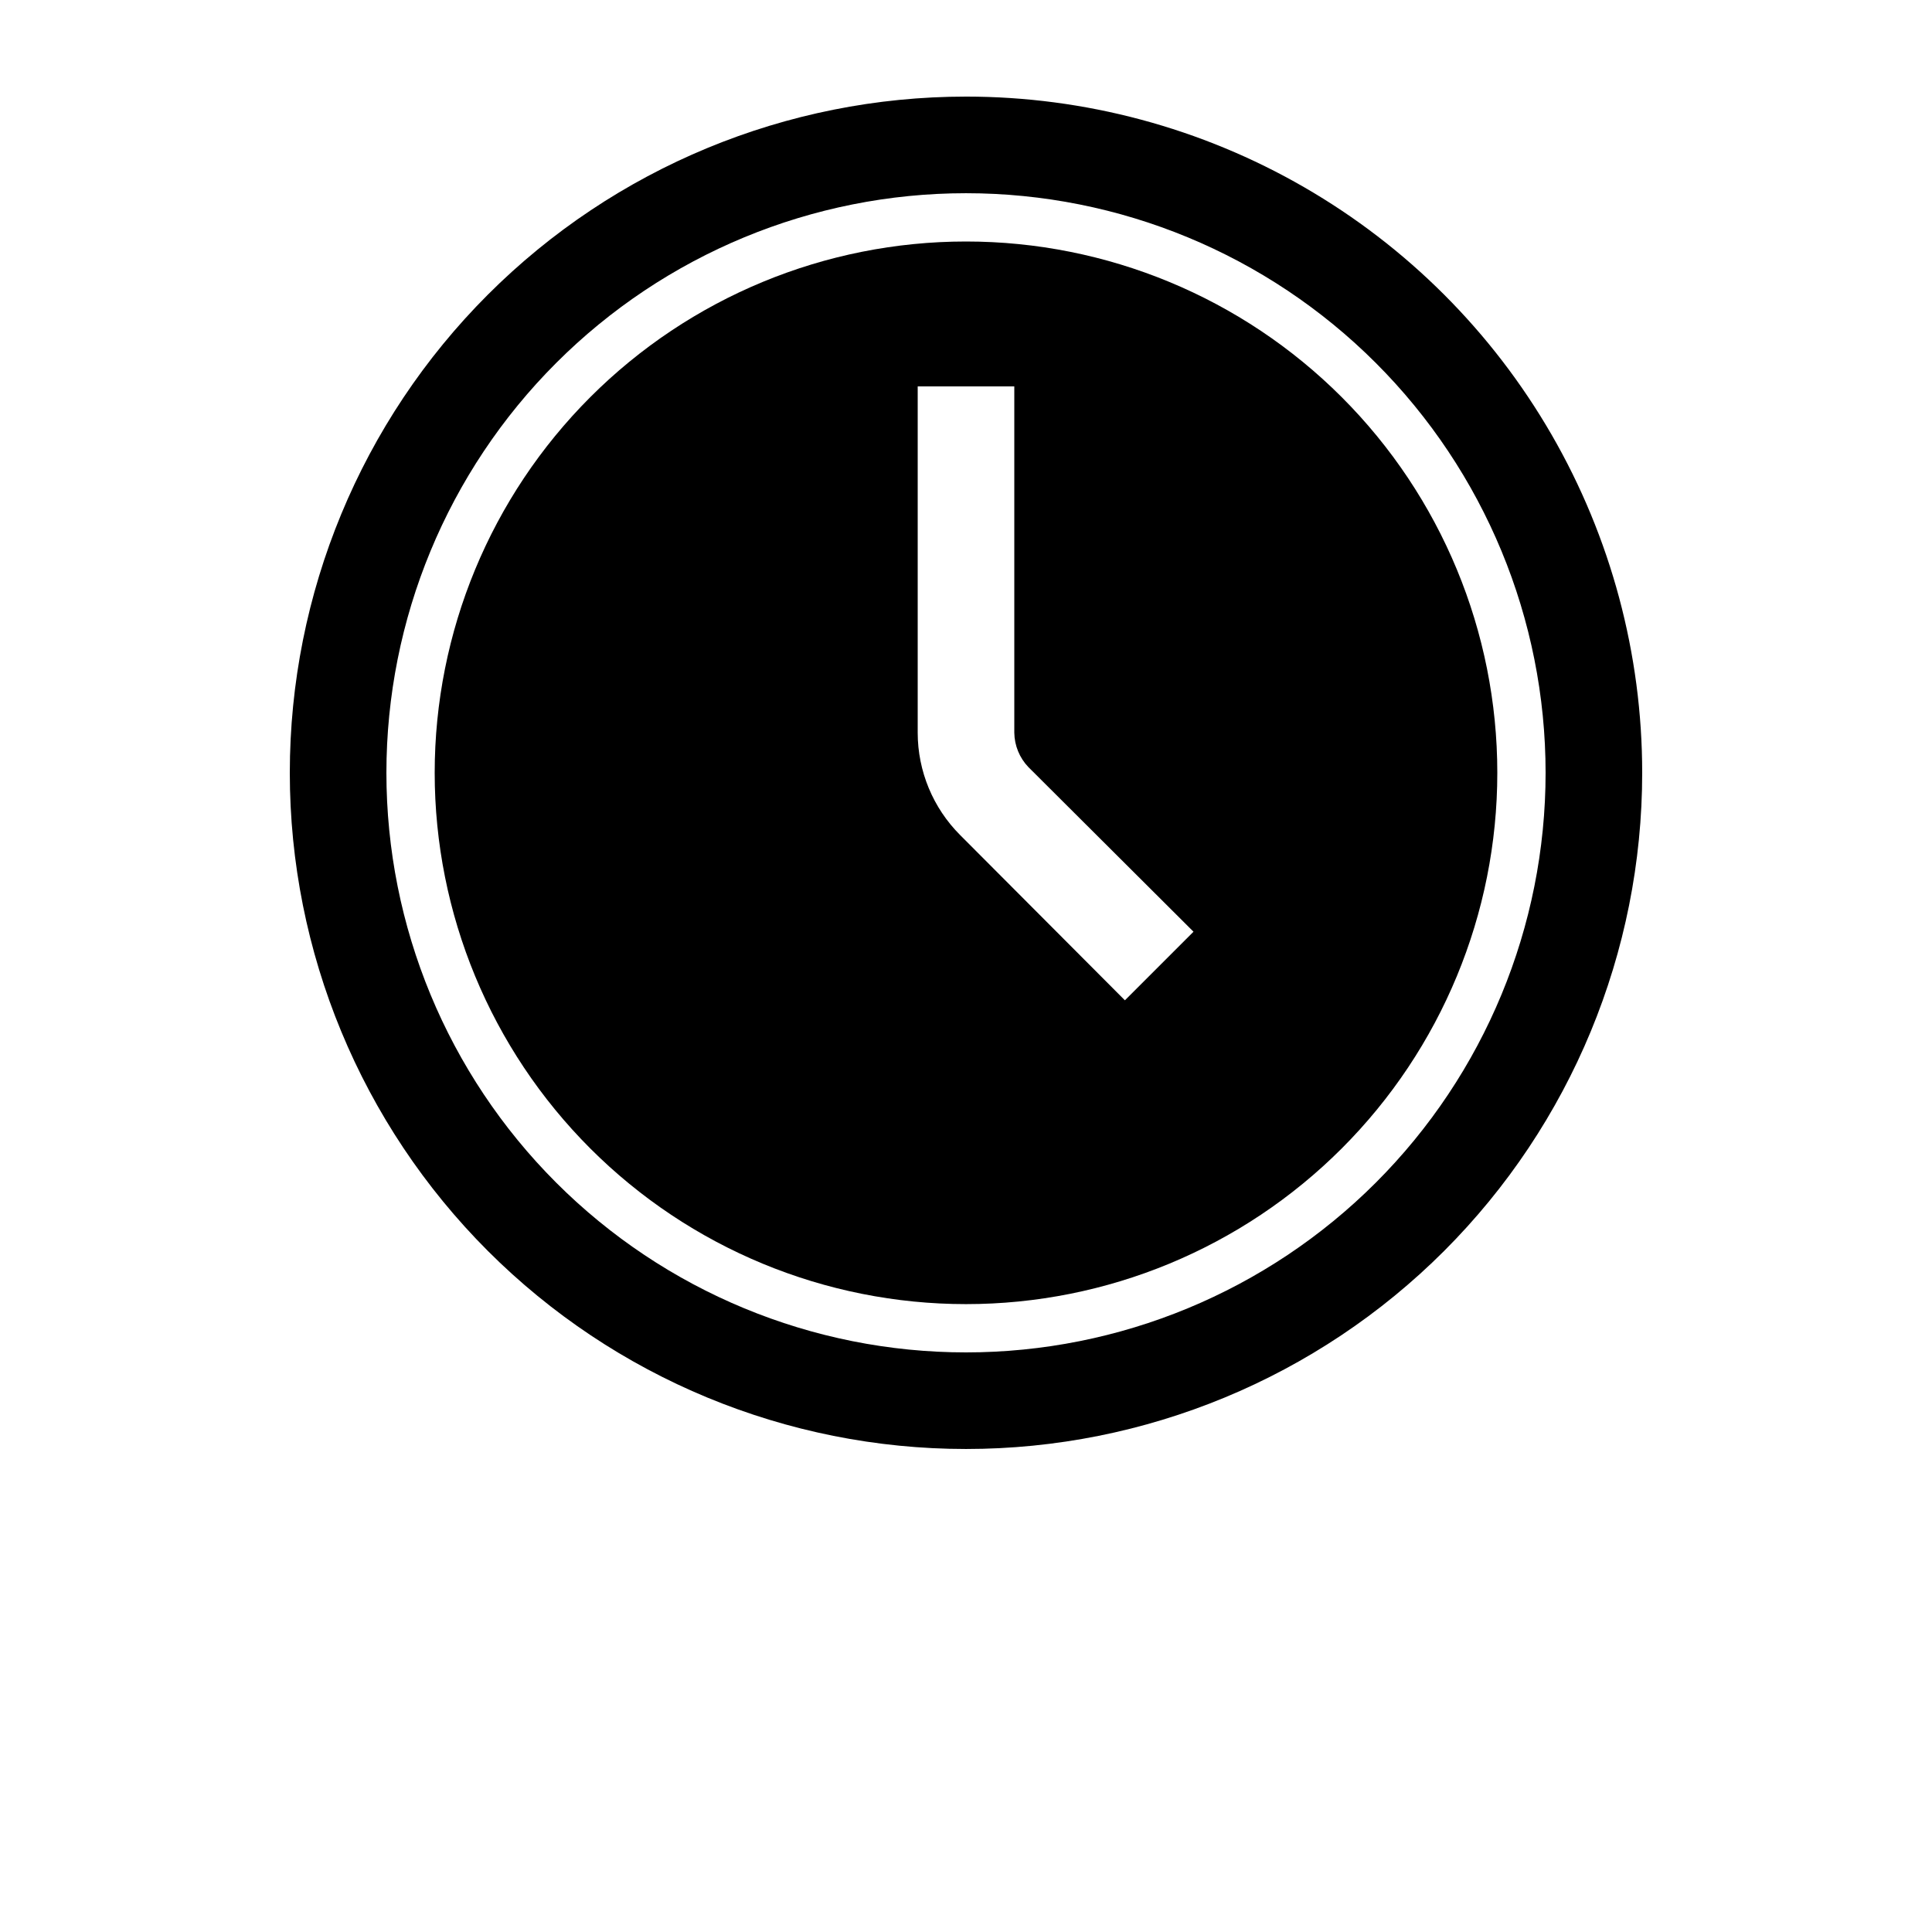<?xml version="1.0" encoding="UTF-8"?>
<svg width="700pt" height="700pt" version="1.1" viewBox="0 0 700 700" xmlns="http://www.w3.org/2000/svg">
 <g>
  <path d="m350 35c-64.977 0-127.29 25.812-173.24 71.758-45.945 45.949-71.758 108.27-71.758 173.24s25.812 127.29 71.758 173.24c45.949 45.945 108.27 71.758 173.24 71.758s127.29-25.812 173.24-71.758c45.945-45.949 71.758-108.27 71.758-173.24 0-43.008-11.32-85.254-32.824-122.5-21.504-37.246-52.43-68.172-89.676-89.676-37.246-21.504-79.492-32.824-122.5-32.824zm0 455c-55.695 0-109.11-22.125-148.49-61.508-39.383-39.383-61.508-92.797-61.508-148.49s22.125-109.11 61.508-148.49c39.383-39.383 92.797-61.508 148.49-61.508s109.11 22.125 148.49 61.508c39.383 39.383 61.508 92.797 61.508 148.49s-22.125 109.11-61.508 148.49c-39.383 39.383-92.797 61.508-148.49 61.508z"/>
  <path d="m350 87.5c-51.055 0-100.02 20.281-136.12 56.383-36.102 36.102-56.383 85.062-56.383 136.12s20.281 100.02 56.383 136.12c36.102 36.102 85.062 56.383 136.12 56.383s100.02-20.281 136.12-56.383c36.102-36.102 56.383-85.062 56.383-136.12s-20.281-100.02-56.383-136.12c-36.102-36.102-85.062-56.383-136.12-56.383zm57.574 274.93-59.676-59.852c-9.848-9.836-15.387-23.18-15.398-37.098v-125.48h35v125.48c0.066 4.633 1.879 9.07 5.074 12.422l59.852 59.676z"/>
 </g>
</svg>

